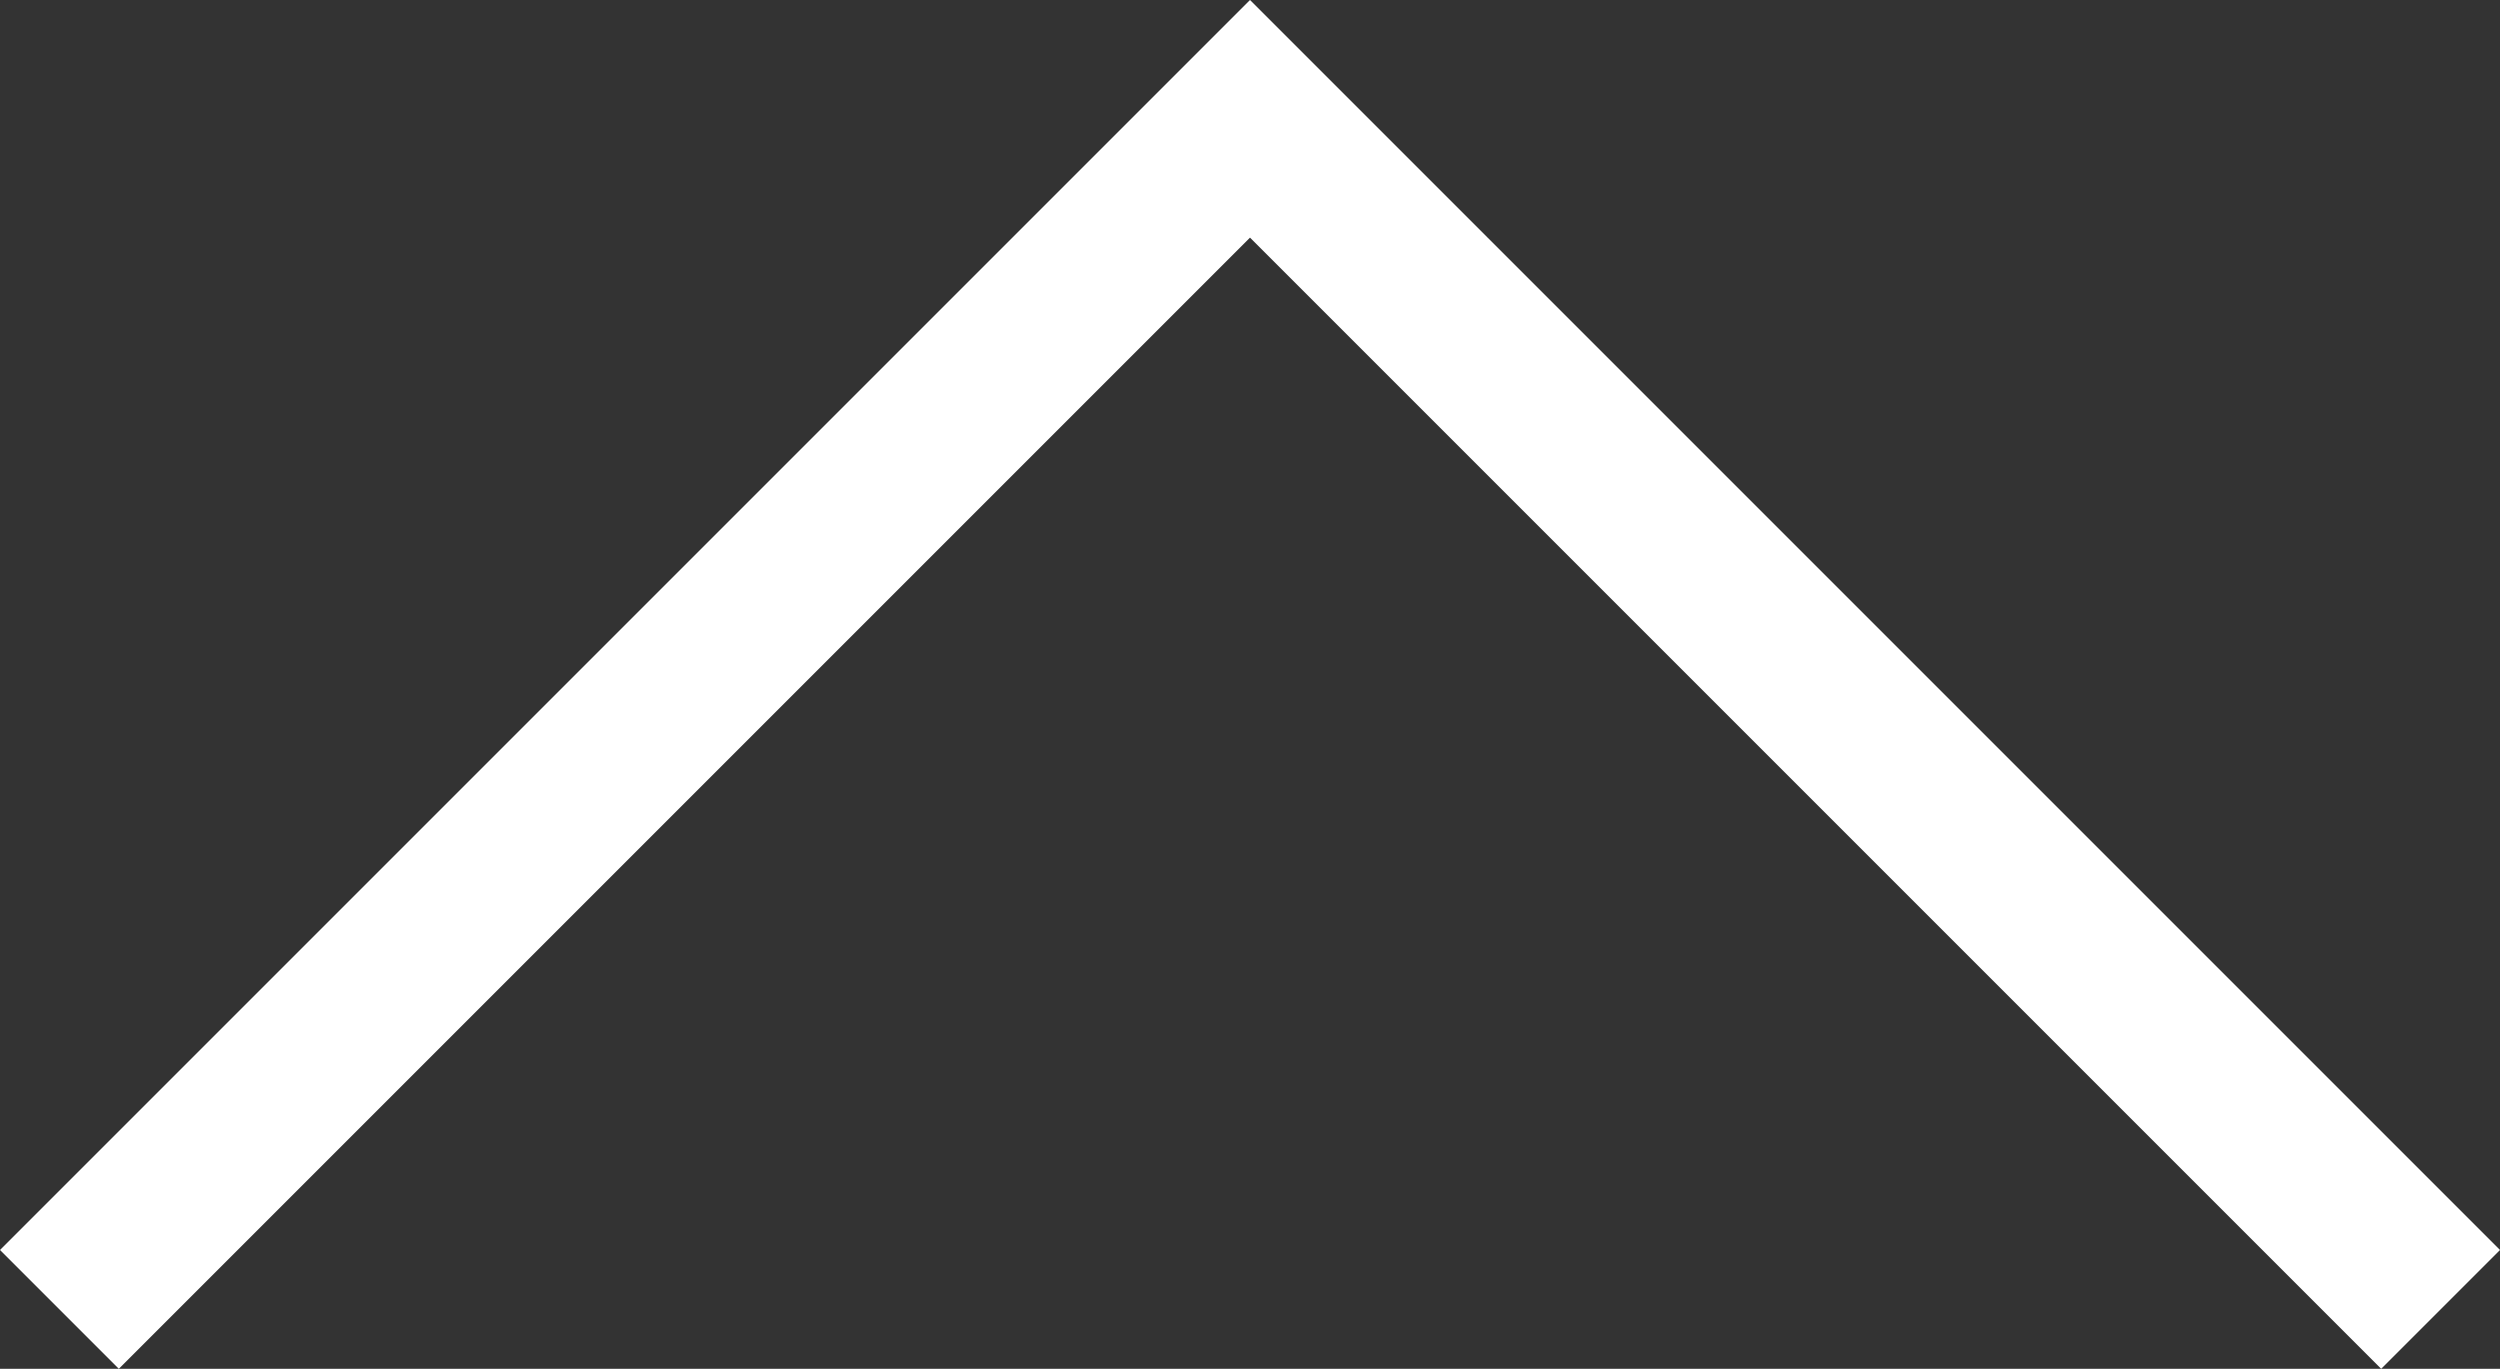 <svg xmlns="http://www.w3.org/2000/svg" viewBox="0 0 14.94 8.18"><rect x="0" y="0" width="14.94" height="8.18" fill="#333333" stroke="none"/><defs><style>.cls-1{fill:#fff;}</style></defs><title>Ресурс 12</title><g id="Слой_2" data-name="Слой 2"><g id="Слой_1-2" data-name="Слой 1"><polygon id="стрелка_вверх" data-name="стрелка вверх" class="cls-1" points="0 7.47 0.71 8.18 7.47 1.42 14.23 8.18 14.94 7.47 7.47 0 6.76 0.71 6.76 0.71 0 7.47"/></g></g></svg>
